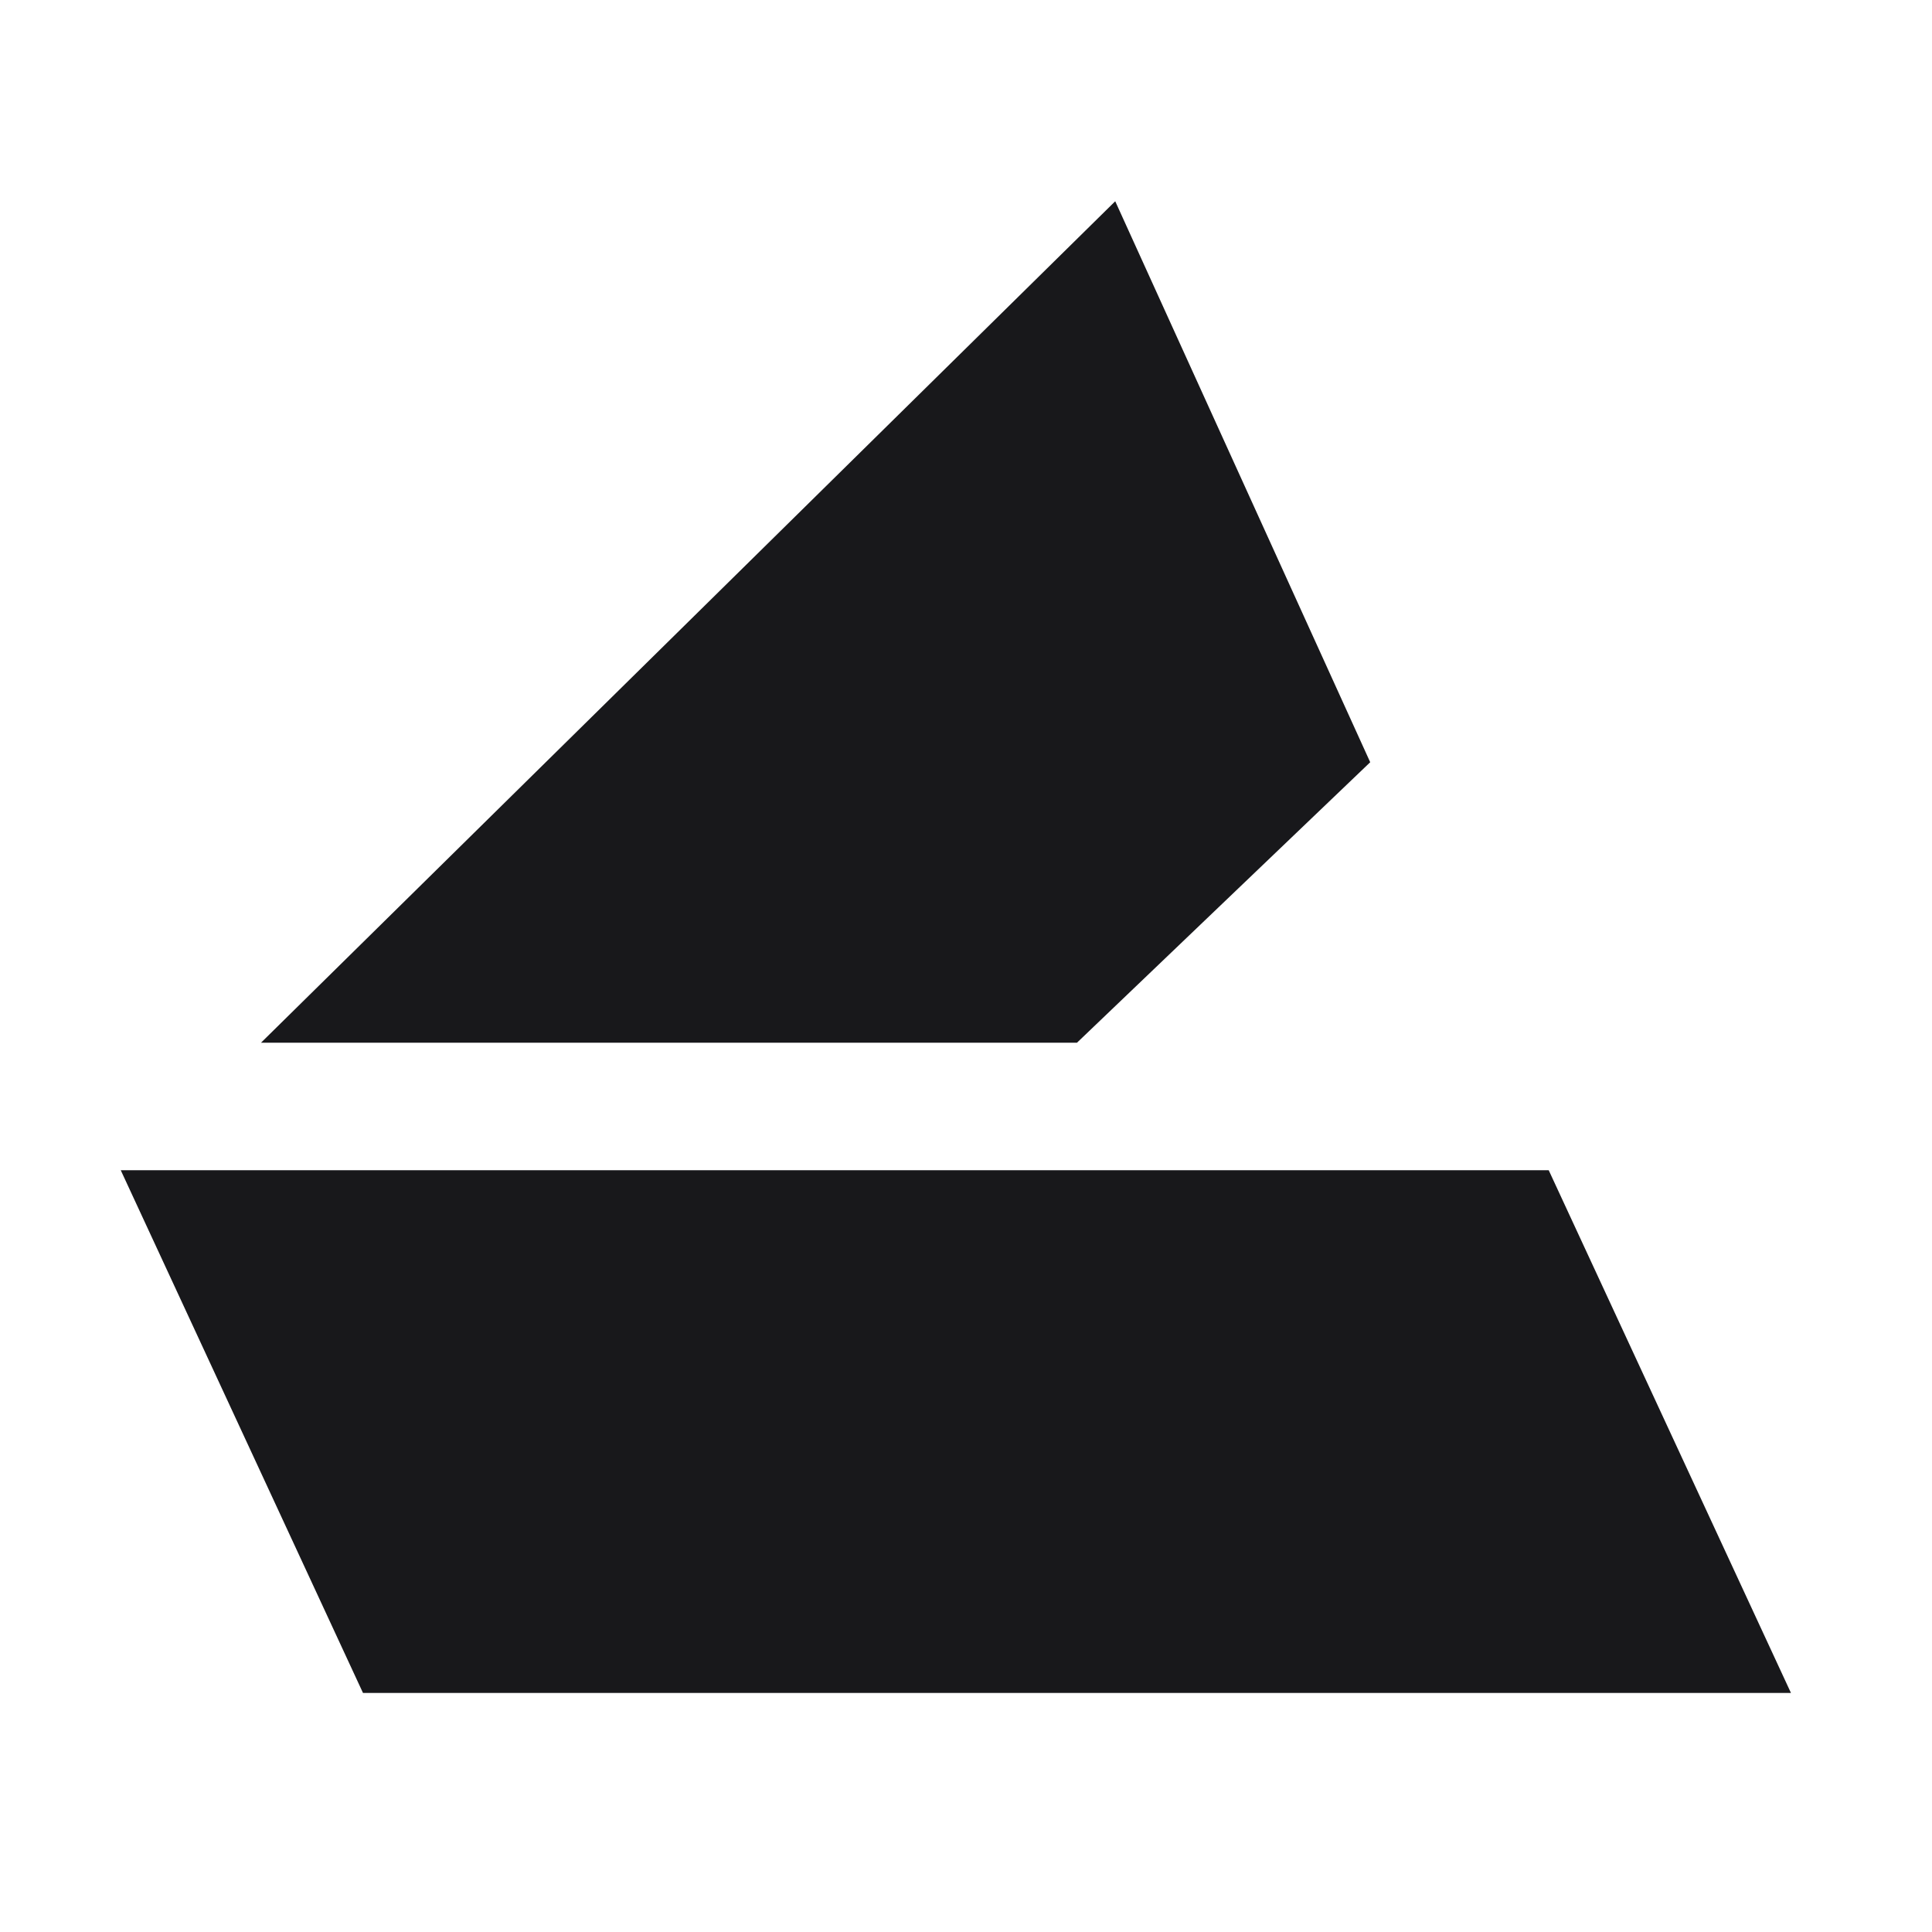 <svg width="96" height="96" viewBox="0 0 96 96" fill="none" xmlns="http://www.w3.org/2000/svg">
<path d="M68.085 37.875L55.415 10L12.969 51.812H53.514L68.085 37.875Z" fill="#18181B"/>
<path d="M88.992 84.122L76.955 58.148H6L18.037 84.122H88.992Z" fill="#18181B"/>
</svg>

